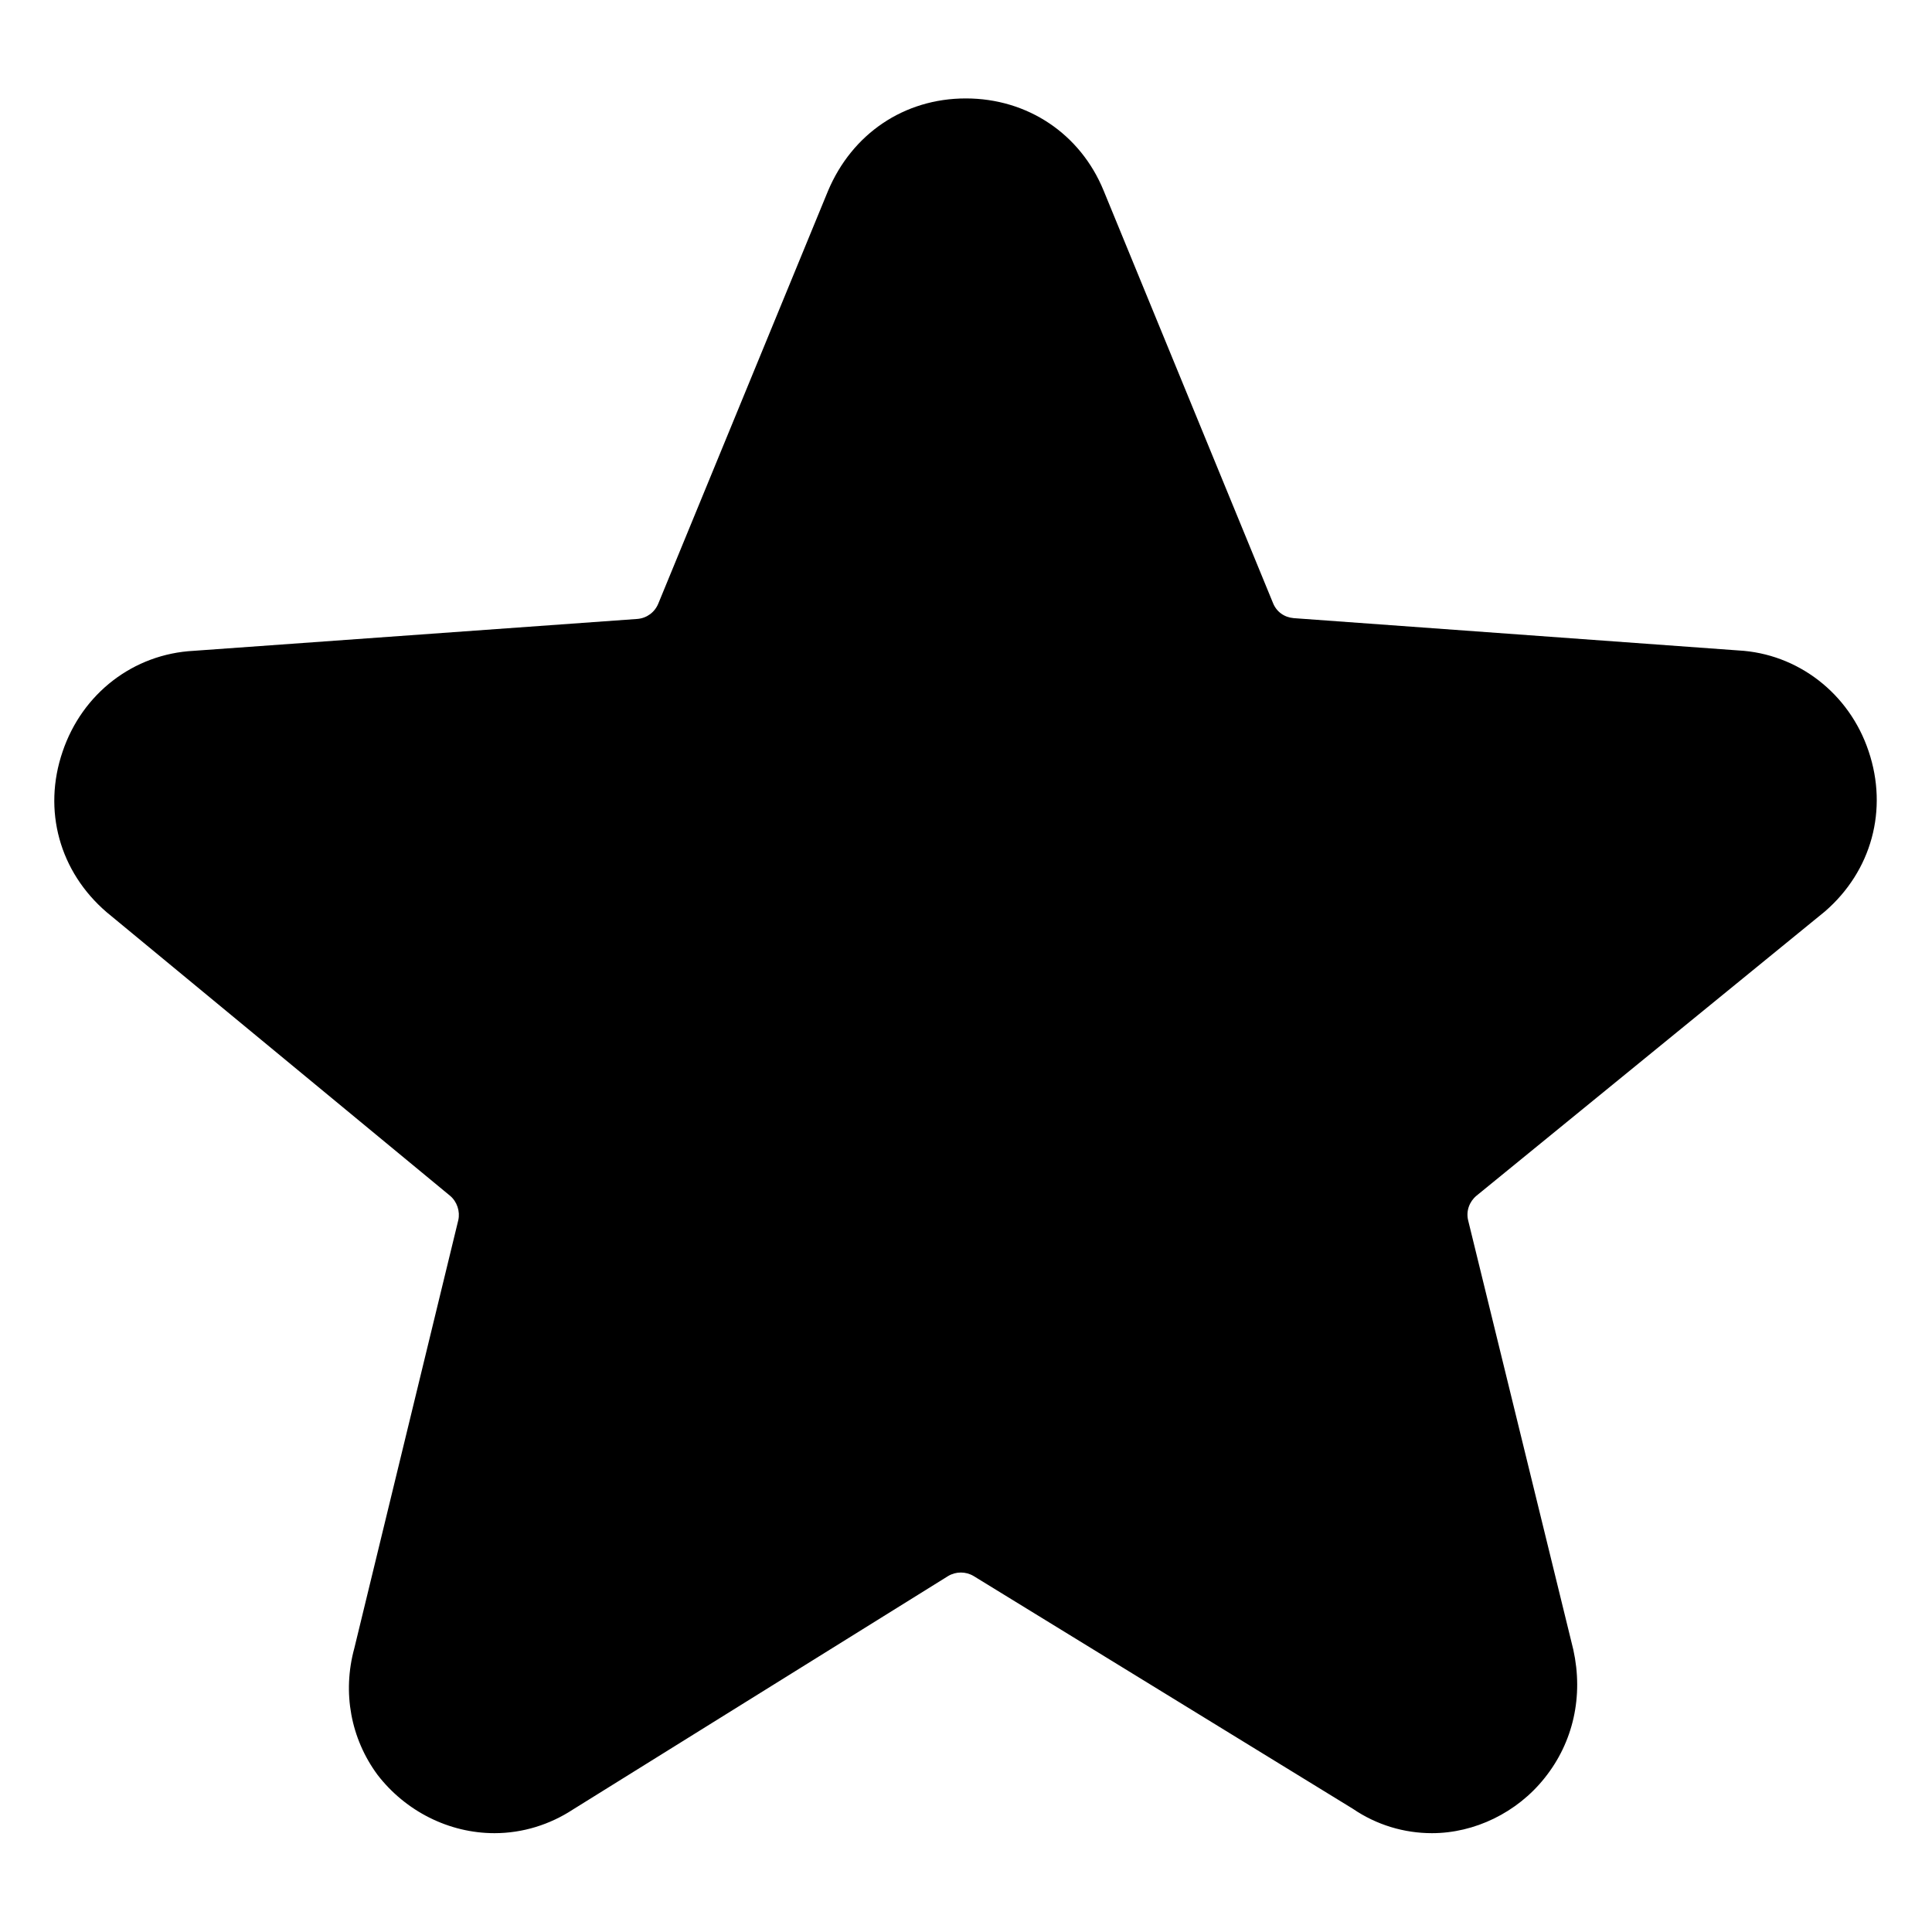 <?xml version="1.0" encoding="utf-8"?>
<!-- Generator: Adobe Illustrator 22.0.1, SVG Export Plug-In . SVG Version: 6.00 Build 0)  -->
<svg version="1.1" id="Capa_1" xmlns="http://www.w3.org/2000/svg" xmlns:xlink="http://www.w3.org/1999/xlink" x="0px" y="0px"
	 viewBox="0 0 490.7 490.7" style="enable-background:new 0 0 490.7 490.7;" xml:space="preserve">
<path d="M474.6,190.8c-4.9-14.7-18-24.8-33.1-25.6L328.6,157c-2.4-0.2-4.4-1.6-5.3-3.9l-43-104.7C274.4,34,261,25,245.3,25
	s-28.9,9-35,23.5l-43.1,104.8c-0.9,2.2-2.9,3.7-5.3,3.9l-112.7,8.1c-15.3,0.8-28.3,10.8-33.3,25.6c-5.1,14.9-0.8,30.5,11.2,40.8
	l87.2,72c1.8,1.5,2.6,4,2.1,6.2L90,418.6c-3.1,11.3-0.9,23,5.9,32.2c7.1,9.2,18.1,14.8,29.7,14.8c7.2,0,14.1-2.2,19.9-6l95.3-59.3
	c2-1.2,4.5-1.2,6.5,0l96.3,59.1c6,4.1,13,6.2,20.1,6.2c10.8,0,21.6-5.2,28.6-14c7.3-9.1,9.9-20.8,7.3-32.6L372.9,310
	c-0.6-2.4,0.3-4.8,2.1-6.3l88.5-72.2C475.4,221.2,479.6,205.6,474.6,190.8z"/>
</svg>
